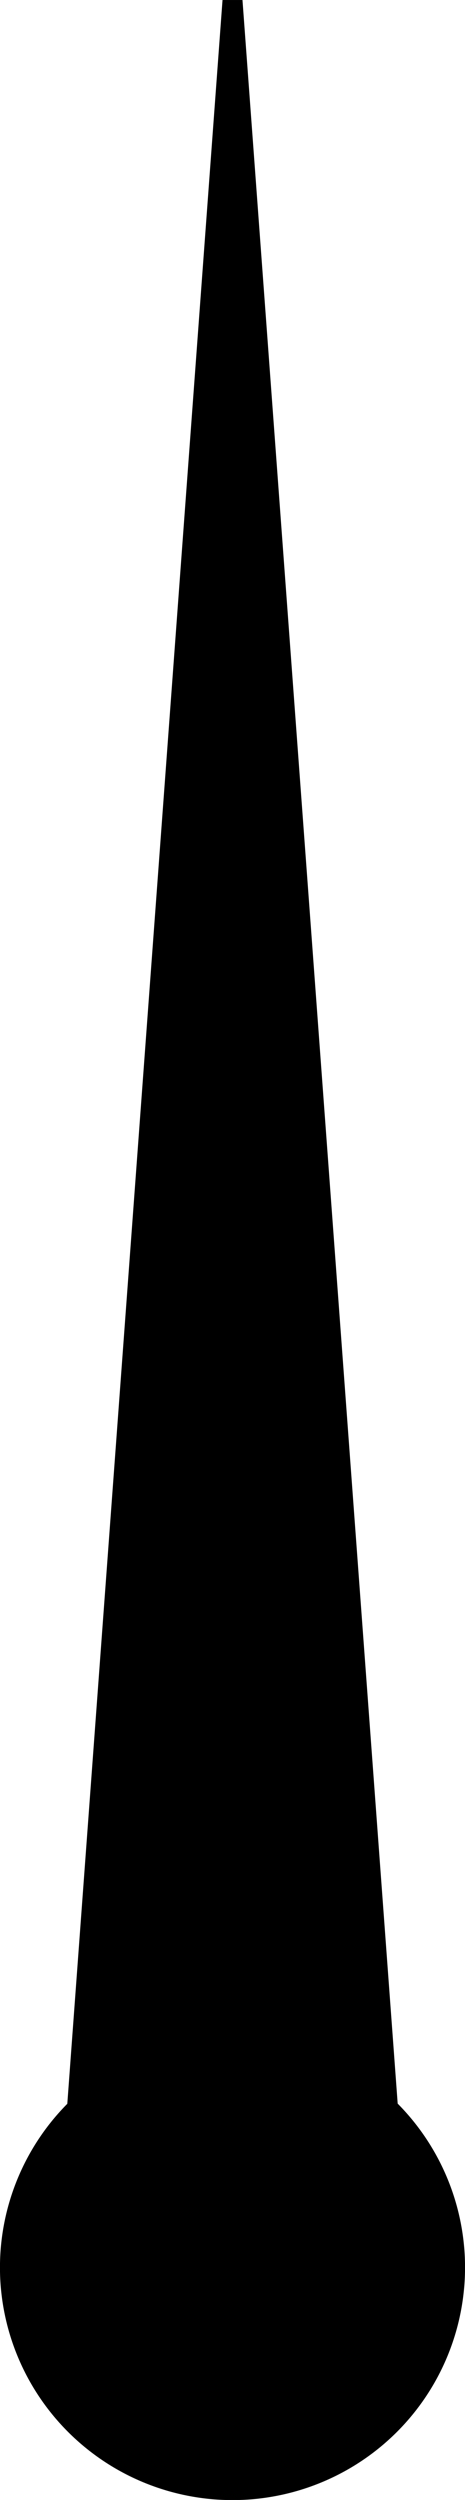 <?xml version="1.0" encoding="UTF-8" standalone="no"?>
<!-- Created with Inkscape (http://www.inkscape.org/) -->

<svg
   width="6.158mm"
   height="33.083mm"
   viewBox="0 0 6.158 33.083"
   version="1.1"
   id="svg5"
   sodipodi:docname="tacho.svg"
   inkscape:version="1.2.2 (732a01da63, 2022-12-09)"
   xmlns:inkscape="http://www.inkscape.org/namespaces/inkscape"
   xmlns:sodipodi="http://sodipodi.sourceforge.net/DTD/sodipodi-0.dtd"
   xmlns="http://www.w3.org/2000/svg"
   xmlns:svg="http://www.w3.org/2000/svg">
  <sodipodi:namedview
     id="namedview7"
     pagecolor="#ffffff"
     bordercolor="#000000"
     borderopacity="0.25"
     inkscape:showpageshadow="2"
     inkscape:pageopacity="0.0"
     inkscape:pagecheckerboard="true"
     inkscape:deskcolor="#d1d1d1"
     inkscape:document-units="mm"
     showgrid="false"
     inkscape:zoom="3.659624"
     inkscape:cx="60.525343"
     inkscape:cy="39.075052"
     inkscape:window-width="3840"
     inkscape:window-height="2066"
     inkscape:window-x="-11"
     inkscape:window-y="-11"
     inkscape:window-maximized="1"
     inkscape:current-layer="layer1"
     showguides="true" />
  <defs
     id="defs2">
    <linearGradient
       id="linearGradient1986">
      <stop
         style="stop-color:#9e0000;stop-opacity:1;"
         offset="0"
         id="stop1982" />
      <stop
         style="stop-color:#e4f200;stop-opacity:1;"
         offset="1"
         id="stop1984" />
    </linearGradient>
    <linearGradient
       id="linearGradient1209">
      <stop
         style="stop-color:#009e2e;stop-opacity:1;"
         offset="0"
         id="stop991" />
      <stop
         style="stop-color:#e4f200;stop-opacity:1;"
         offset="1"
         id="stop993" />
    </linearGradient>
    <linearGradient
       id="linearGradient1209-1">
      <stop
         style="stop-color:#009e2e;stop-opacity:1;"
         offset="0"
         id="stop986" />
      <stop
         style="stop-color:#e4f200;stop-opacity:1;"
         offset="1"
         id="stop988" />
    </linearGradient>
  </defs>
  <g
     inkscape:label="Ebene 1"
     inkscape:groupmode="layer"
     id="layer1"
     transform="translate(-73.076,-66.676)">
    <path
       id="path11222"
       style="fill:#000000;fill-rule:evenodd;stroke:#000000;stroke-width:0.265;stroke-dasharray:none"
       d="m 76.155,66.686 -2.059,27.886 0.001,0.002 a 2.947,2.947 0 0 0 -0.889,2.107 2.947,2.947 0 0 0 2.947,2.947 2.947,2.947 0 0 0 2.947,-2.947 2.947,2.947 0 0 0 -0.888,-2.108 v -5.17e-4 z" />
  </g>
</svg>
